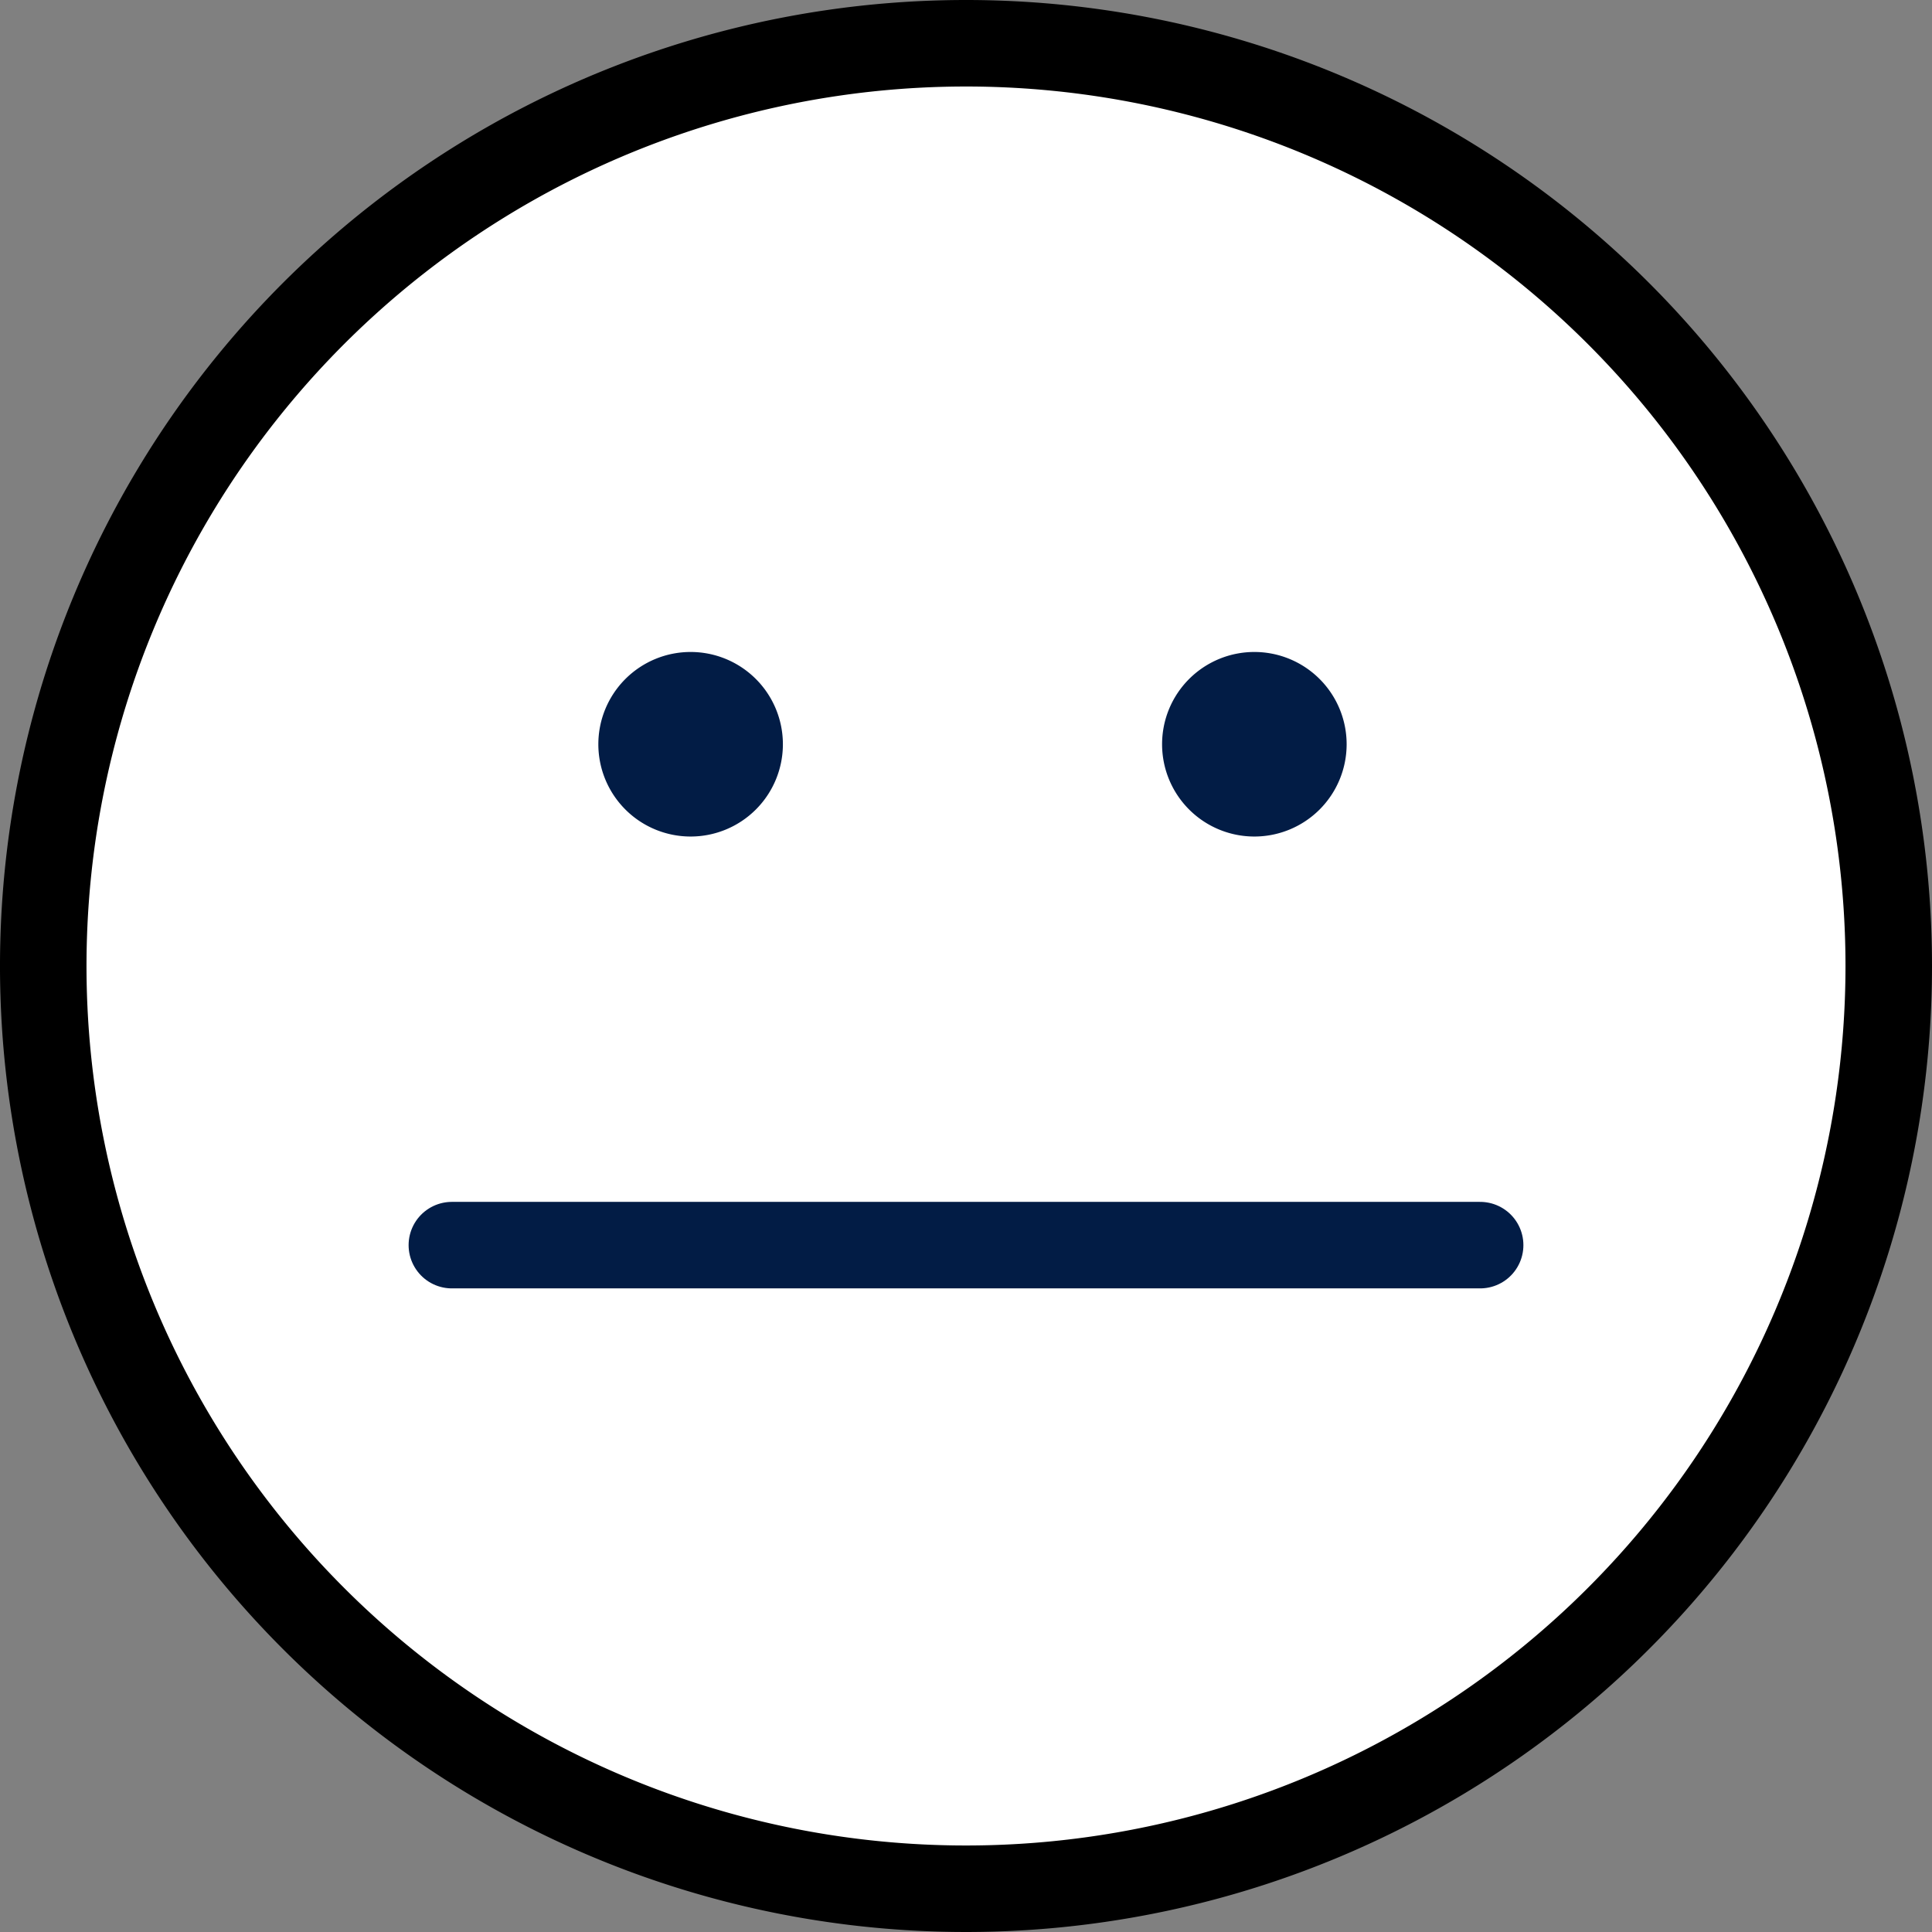 <svg xmlns="http://www.w3.org/2000/svg" viewBox="0 0 67 67"><rect x="0" y="0" width="67" height="67" fill="#808080" stroke="none"/><defs><style>.cls-1{fill:#fff;stroke:#000;}.cls-1,.cls-3{stroke-miterlimit:10;stroke-width:3px;}.cls-2{fill:#021c45;fill-rule:evenodd;}.cls-3{fill:none;stroke:#021c45;stroke-linecap:round;}</style></defs><title>smile3</title><g id="Layer_2" data-name="Layer 2"><g id="Layer_6" data-name="Layer 6"><path class="cls-1" d="M65.5,33.5a32,32,0,1,1-32-32A32,32,0,0,1,65.5,33.5Z"/><path class="cls-2" d="M46.7,25.81a3.2,3.2,0,1,1-3.2-3.2A3.2,3.2,0,0,1,46.7,25.81Z"/><path class="cls-2" d="M20.75,25.81a3.2,3.2,0,1,0,3.2-3.2A3.2,3.2,0,0,0,20.75,25.81Z"/><line class="cls-3" x1="15.67" y1="43.18" x2="51.33" y2="43.18"/></g></g></svg>